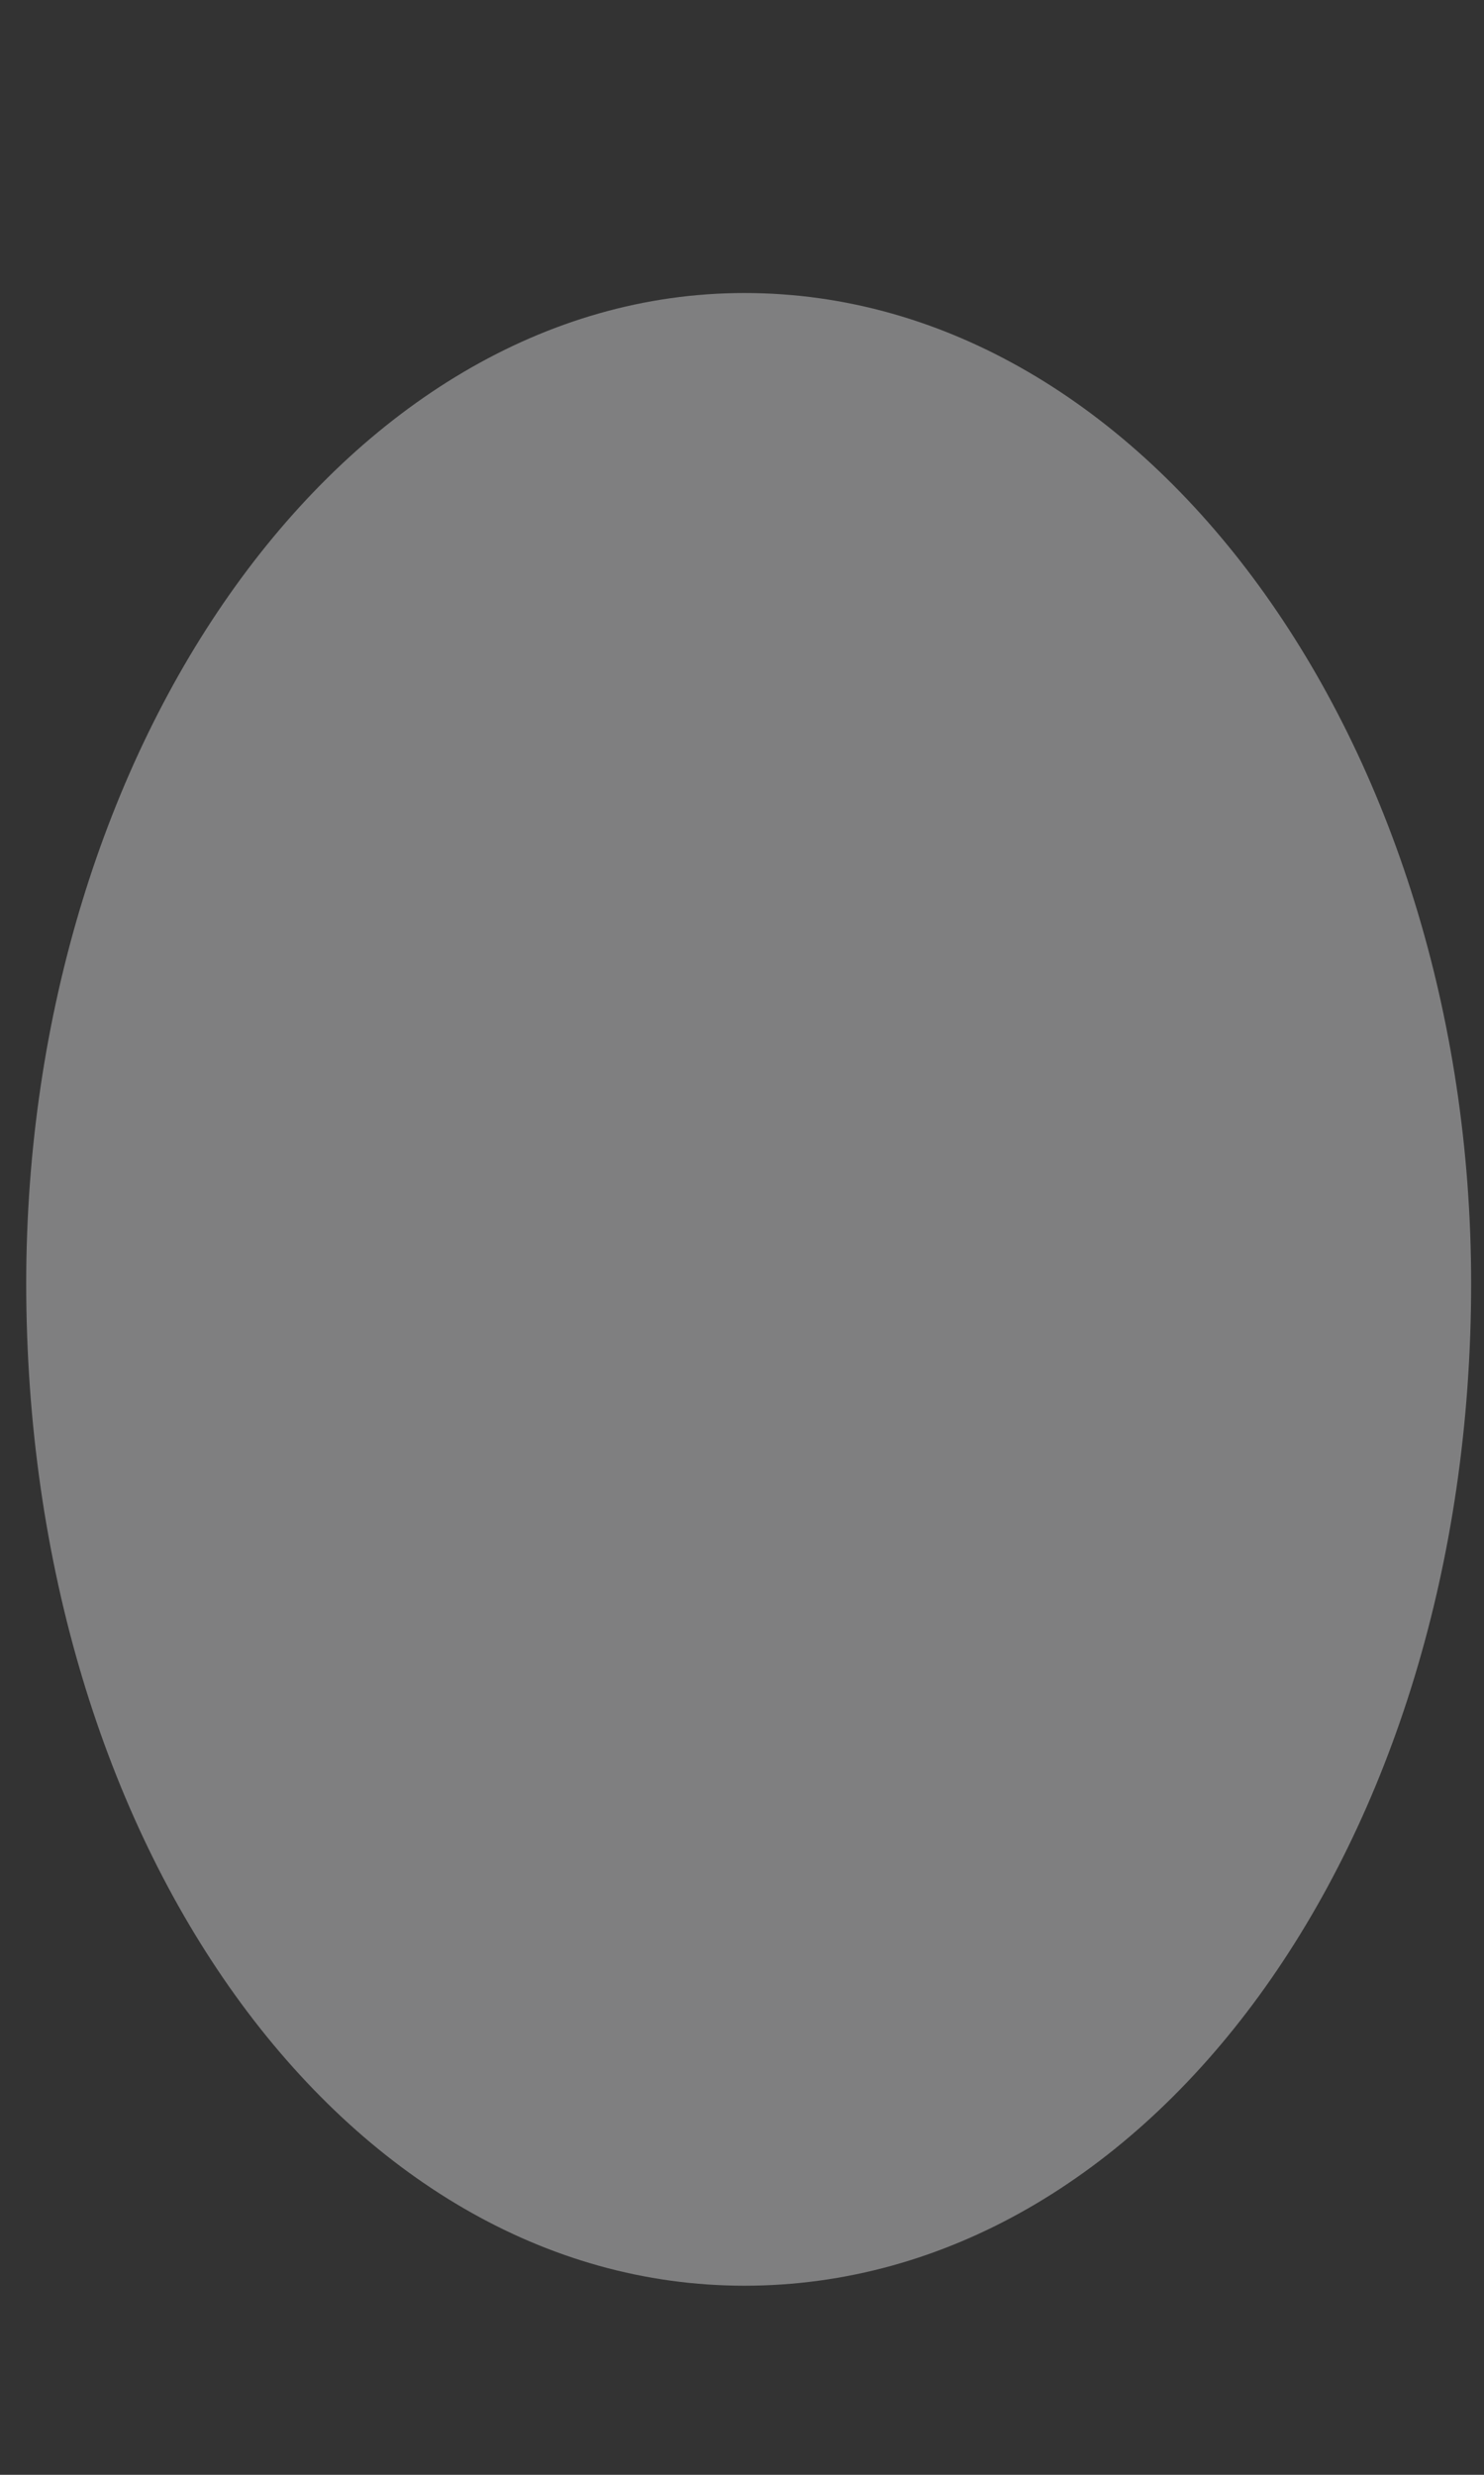 <svg width="3" height="5" viewBox="0 0 3 5" fill="none" xmlns="http://www.w3.org/2000/svg">
<rect x="0" y="0" width="3" height="5" fill="#333333" stroke="none"/>
<path d="M2.974 2.593C2.974 1.504 2.321 0.592 1.505 0.592C0.697 0.592 0.053 1.504 0.053 2.593C0.053 3.73 0.697 4.618 1.505 4.618C2.321 4.618 2.974 3.73 2.974 2.593Z" fill="#F1F1F3" fill-opacity="0.4"/>
</svg>

